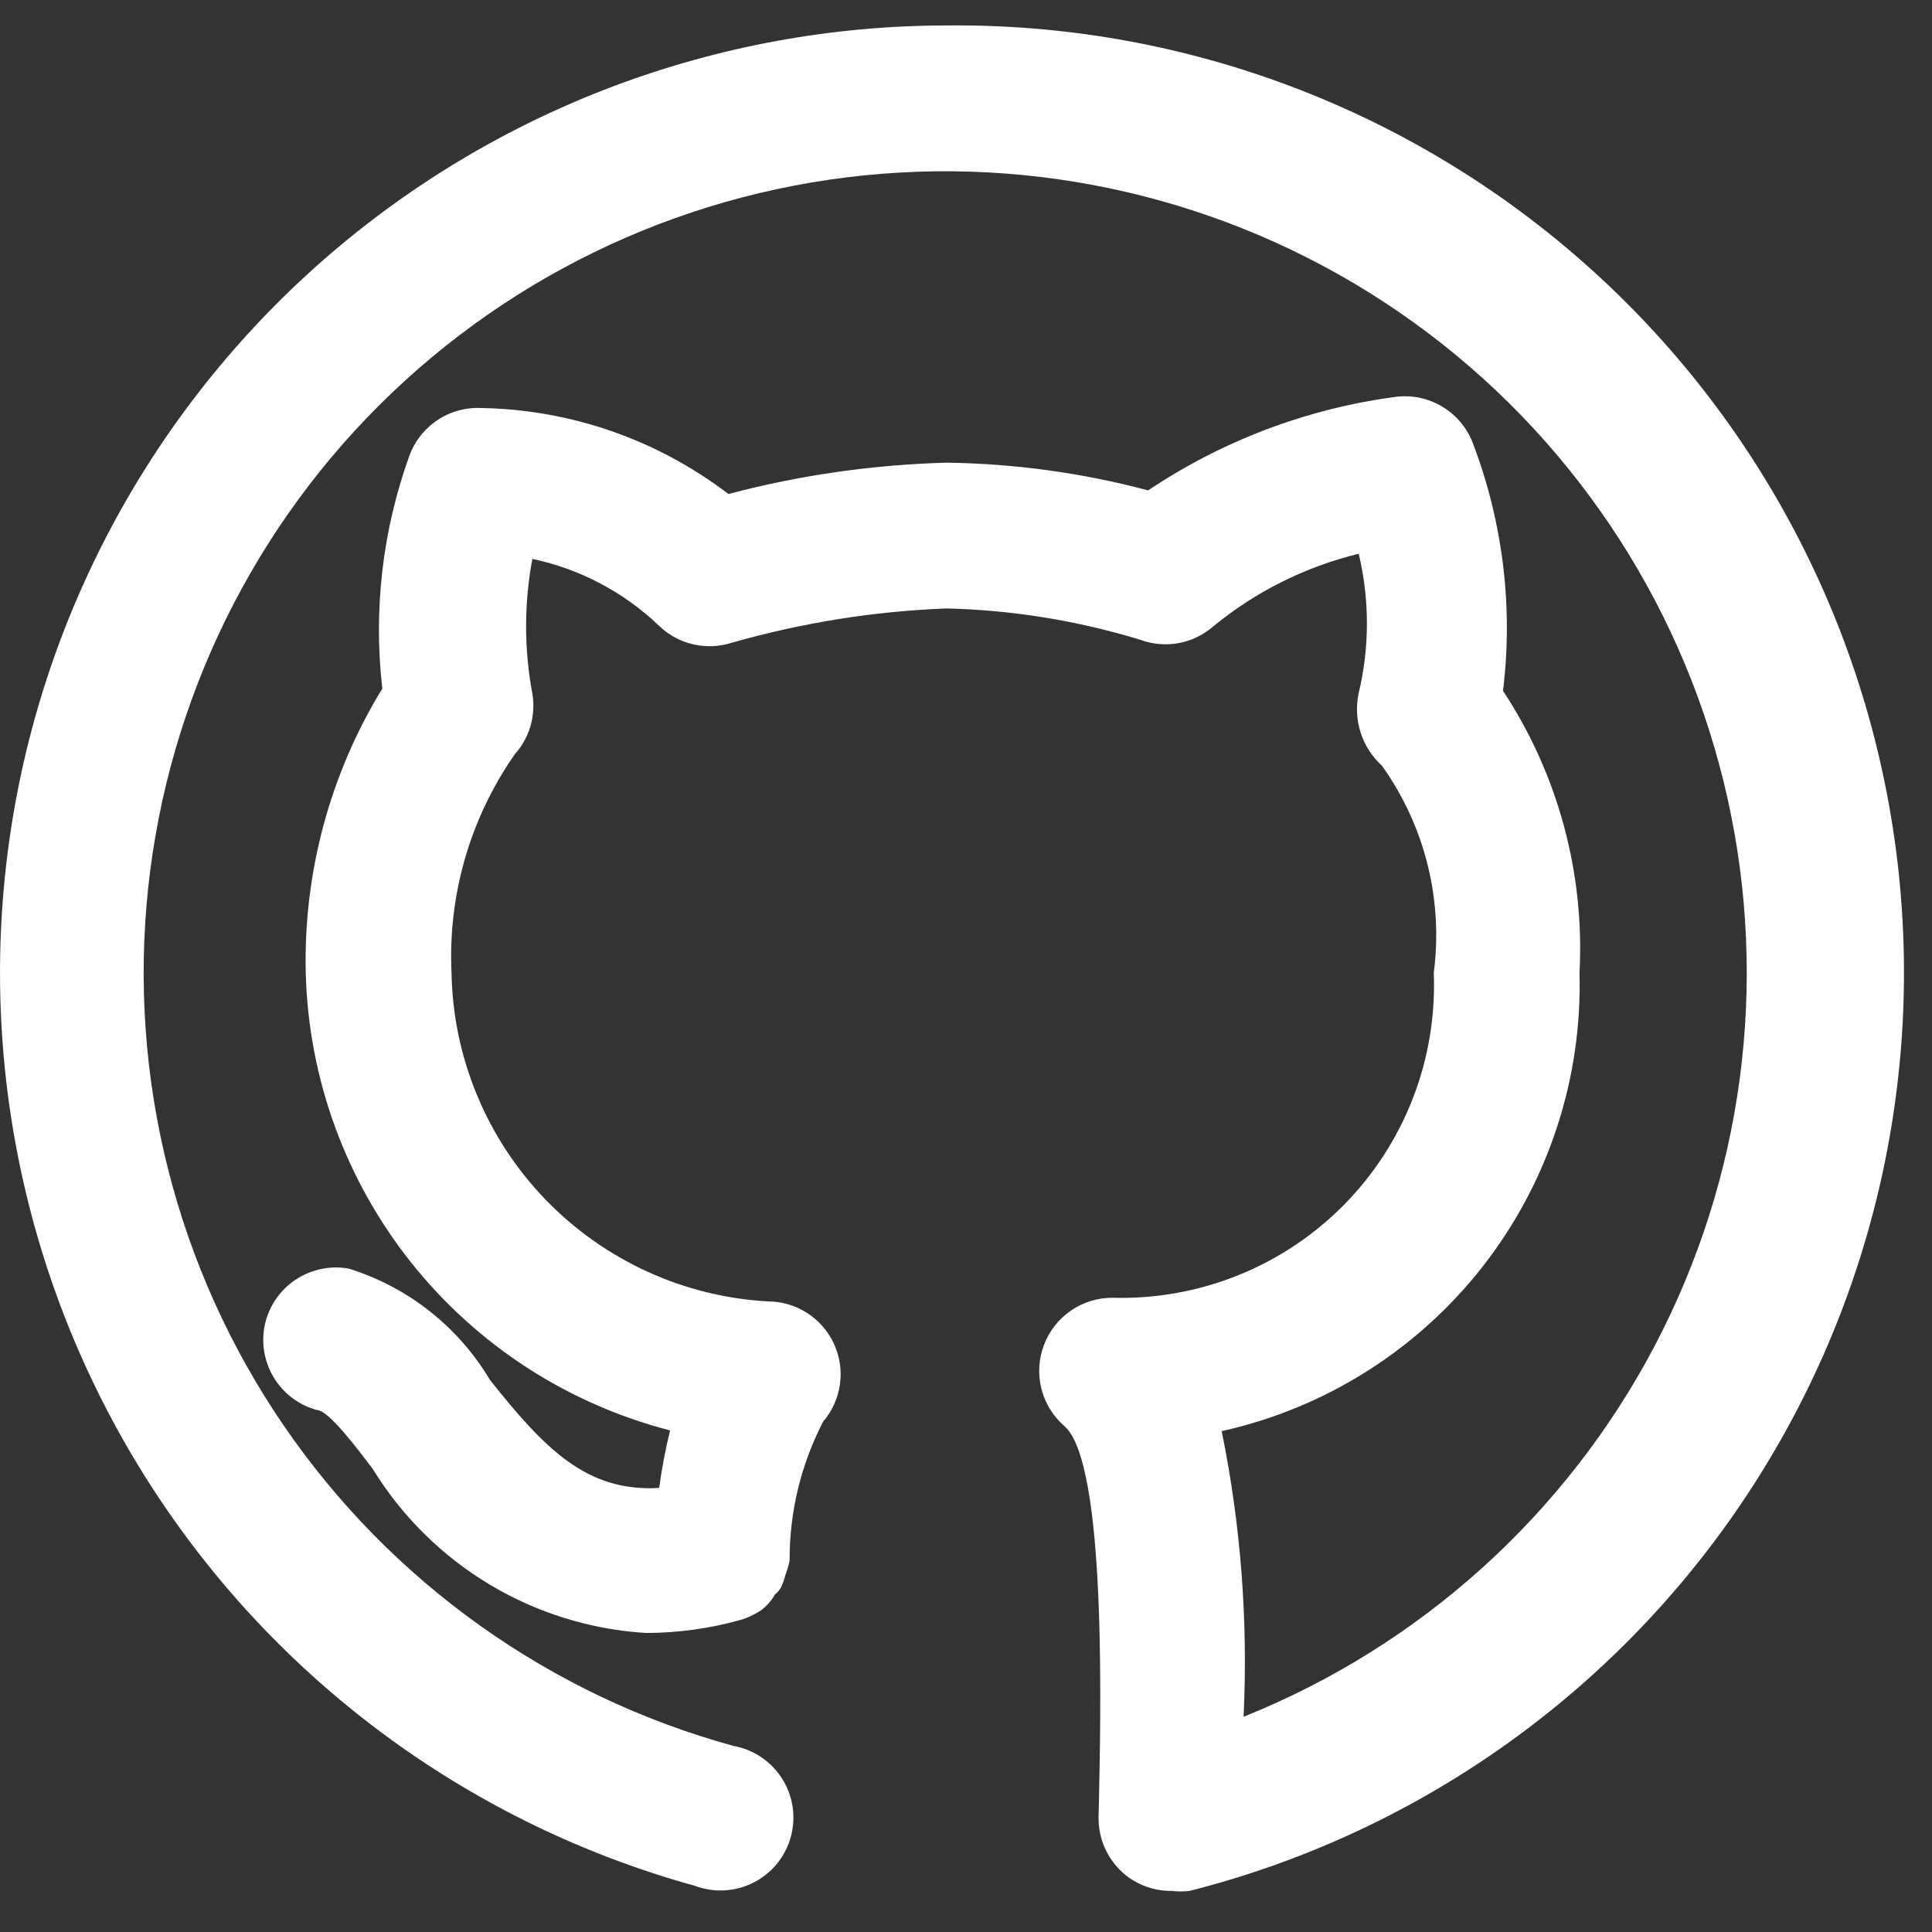 <svg width="40" height="40" viewBox="0 0 40 40" fill="none" xmlns="http://www.w3.org/2000/svg">
<rect x="0" y="0" width="40" height="40" fill="#333333" stroke="none"/>
<path d="M19.607 0.527C14.863 0.529 10.28 2.25 6.707 5.372C3.135 8.494 0.815 12.805 0.178 17.506C-0.459 22.207 0.629 26.98 3.242 30.941C5.854 34.901 9.814 37.78 14.387 39.044C14.583 39.118 14.792 39.15 15.002 39.138C15.211 39.127 15.416 39.071 15.602 38.976C15.789 38.881 15.954 38.748 16.087 38.586C16.219 38.423 16.317 38.235 16.372 38.033C16.428 37.831 16.441 37.62 16.411 37.412C16.38 37.205 16.307 37.006 16.195 36.829C16.084 36.651 15.936 36.499 15.763 36.382C15.589 36.264 15.393 36.184 15.186 36.147C11.389 35.107 8.086 32.752 5.865 29.501C3.645 26.25 2.653 22.315 3.066 18.4C3.479 14.485 5.27 10.844 8.12 8.128C10.97 5.412 14.692 3.797 18.623 3.573C22.553 3.348 26.435 4.528 29.576 6.902C32.717 9.276 34.911 12.689 35.767 16.531C36.624 20.374 36.086 24.396 34.251 27.879C32.415 31.361 29.401 34.078 25.747 35.544C25.842 33.561 25.69 31.575 25.294 29.63C27.439 29.154 29.351 27.947 30.703 26.215C32.054 24.484 32.761 22.336 32.702 20.14C32.811 18.075 32.256 16.029 31.118 14.302C31.329 12.588 31.122 10.849 30.515 9.232C30.401 8.895 30.173 8.609 29.869 8.424C29.566 8.239 29.206 8.168 28.855 8.222C27.035 8.47 25.297 9.131 23.771 10.153C22.412 9.791 21.013 9.599 19.607 9.579C18.078 9.62 16.559 9.837 15.081 10.228C13.614 9.106 11.828 8.483 9.981 8.448C9.656 8.429 9.333 8.515 9.061 8.695C8.79 8.874 8.583 9.137 8.473 9.444C7.919 10.984 7.728 12.63 7.915 14.256C6.832 16.025 6.282 18.067 6.33 20.14C6.386 22.325 7.153 24.432 8.514 26.142C9.876 27.851 11.757 29.07 13.874 29.615C13.777 30.008 13.701 30.405 13.648 30.806C12.139 30.897 11.264 29.977 10.147 28.574C9.49 27.469 8.448 26.647 7.221 26.265C6.84 26.197 6.447 26.279 6.124 26.492C5.801 26.705 5.573 27.035 5.486 27.412C5.402 27.789 5.467 28.184 5.666 28.516C5.865 28.847 6.184 29.089 6.557 29.192C6.798 29.192 7.387 29.977 7.718 30.414C8.32 31.393 9.148 32.212 10.132 32.803C11.117 33.394 12.23 33.739 13.376 33.809C14.039 33.808 14.699 33.716 15.337 33.537C15.493 33.491 15.641 33.419 15.775 33.326C15.885 33.239 15.977 33.131 16.046 33.009C16.094 32.971 16.135 32.925 16.167 32.873C16.206 32.791 16.236 32.705 16.258 32.617C16.295 32.518 16.325 32.418 16.348 32.315V32.315C16.343 31.313 16.581 30.324 17.042 29.433C17.23 29.214 17.35 28.946 17.39 28.66C17.43 28.375 17.387 28.084 17.266 27.822C17.145 27.56 16.952 27.338 16.709 27.182C16.466 27.027 16.184 26.944 15.895 26.944C14.147 26.846 12.5 26.089 11.286 24.827C10.072 23.566 9.379 21.891 9.348 20.14C9.273 18.528 9.735 16.936 10.66 15.614C10.81 15.446 10.921 15.246 10.984 15.029C11.046 14.812 11.059 14.584 11.022 14.362C10.849 13.44 10.849 12.493 11.022 11.571C12.01 11.78 12.919 12.261 13.648 12.959C13.844 13.148 14.088 13.28 14.354 13.341C14.62 13.402 14.897 13.39 15.156 13.306C16.606 12.892 18.1 12.654 19.607 12.597C20.963 12.631 22.308 12.849 23.605 13.245C23.858 13.339 24.131 13.363 24.396 13.316C24.662 13.268 24.909 13.15 25.113 12.974C25.992 12.25 27.024 11.734 28.131 11.465C28.357 12.412 28.357 13.4 28.131 14.347C28.072 14.618 28.085 14.901 28.17 15.166C28.255 15.431 28.408 15.668 28.613 15.855C29.499 17.097 29.882 18.628 29.685 20.14C29.72 21.027 29.573 21.911 29.252 22.739C28.931 23.566 28.444 24.319 27.82 24.95C27.196 25.581 26.449 26.077 25.625 26.407C24.801 26.737 23.919 26.894 23.032 26.869C22.723 26.868 22.422 26.961 22.169 27.137C21.915 27.312 21.721 27.561 21.613 27.849C21.504 28.138 21.486 28.454 21.561 28.753C21.637 29.053 21.802 29.322 22.036 29.524C22.926 30.294 22.79 35.559 22.745 37.611C22.739 37.845 22.788 38.077 22.887 38.289C22.987 38.501 23.134 38.687 23.318 38.833C23.585 39.04 23.915 39.152 24.253 39.149C24.379 39.164 24.505 39.164 24.631 39.149C29.281 37.969 33.338 35.126 36.033 31.156C38.728 27.187 39.875 22.367 39.256 17.609C38.637 12.851 36.295 8.485 32.675 5.338C29.054 2.19 24.404 0.478 19.607 0.527V0.527Z" fill="white"/>
</svg>
